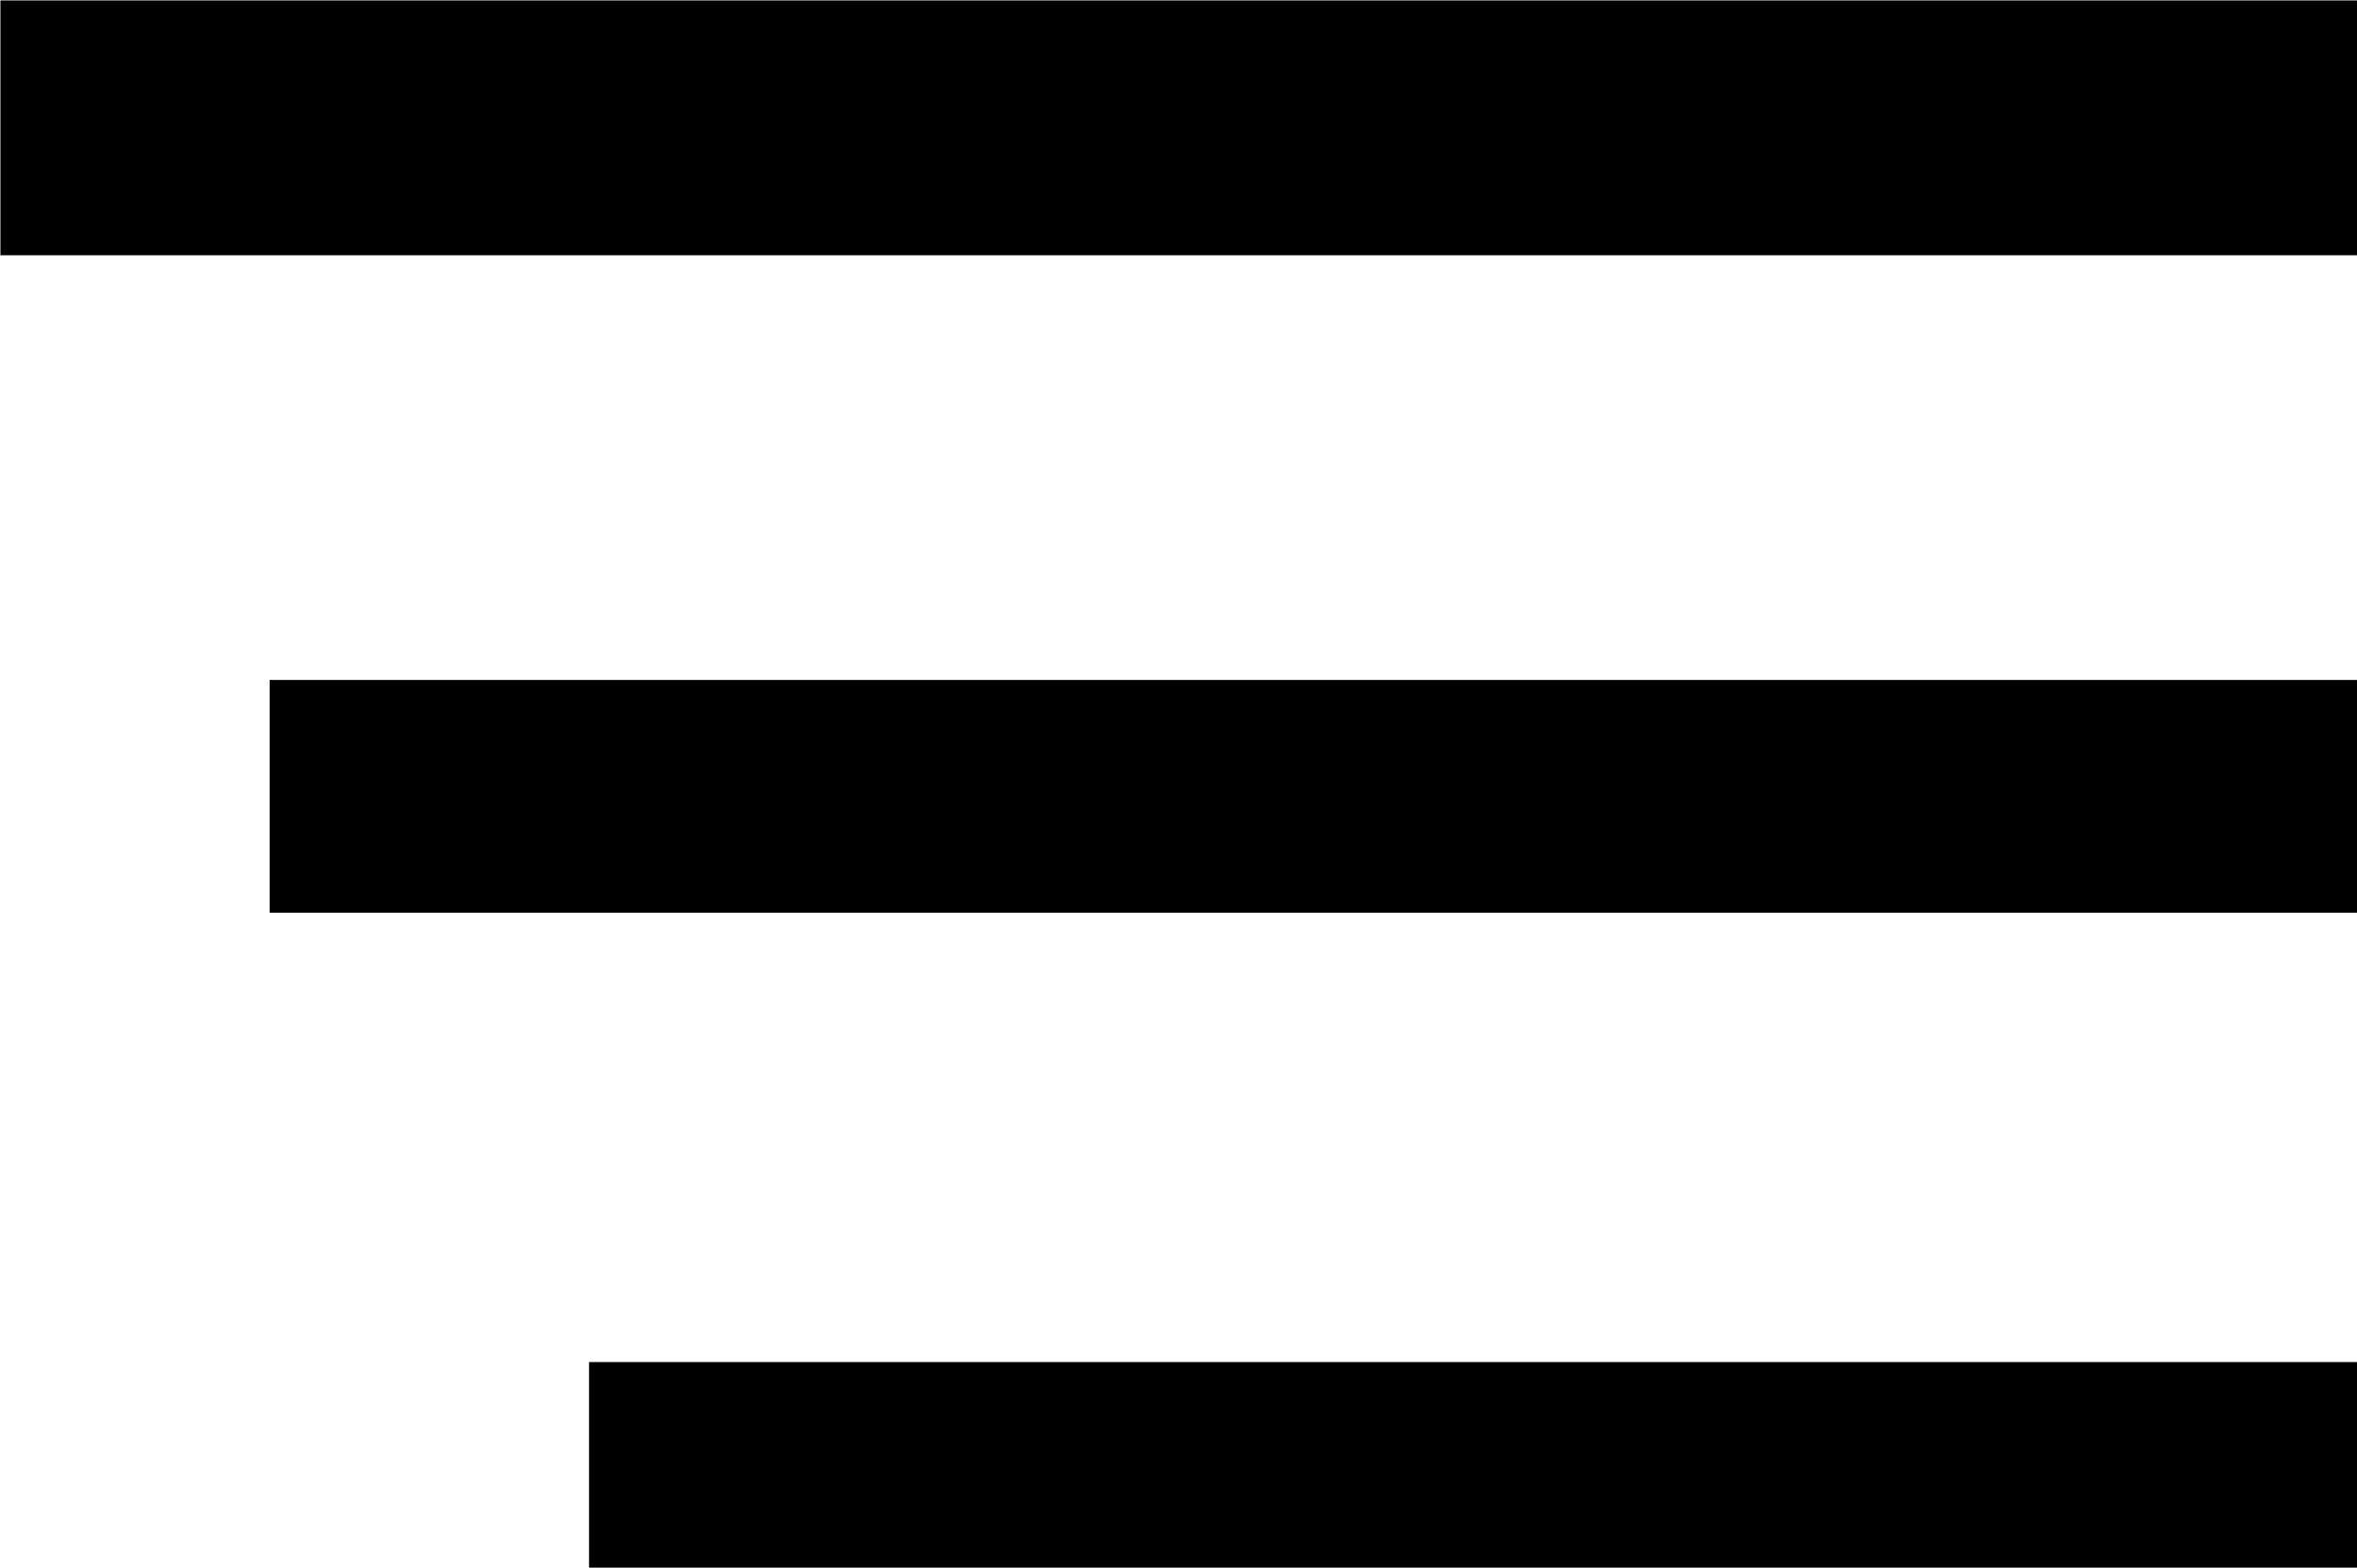 <svg id="Layer_1" data-name="Layer 1" xmlns="http://www.w3.org/2000/svg" viewBox="0 0 27.75 18.46"><defs><style>.cls-1{stroke:#000;stroke-miterlimit:10;stroke-width:0.75px;}</style></defs><title>menu</title><rect class="cls-1" x="7.31" y="16.41" width="20.07" height="1.67"/><rect class="cls-1" x="3.55" y="8.38" width="23.83" height="1.99"/><rect class="cls-1" x="0.38" y="0.38" width="27" height="2.25"/></svg>